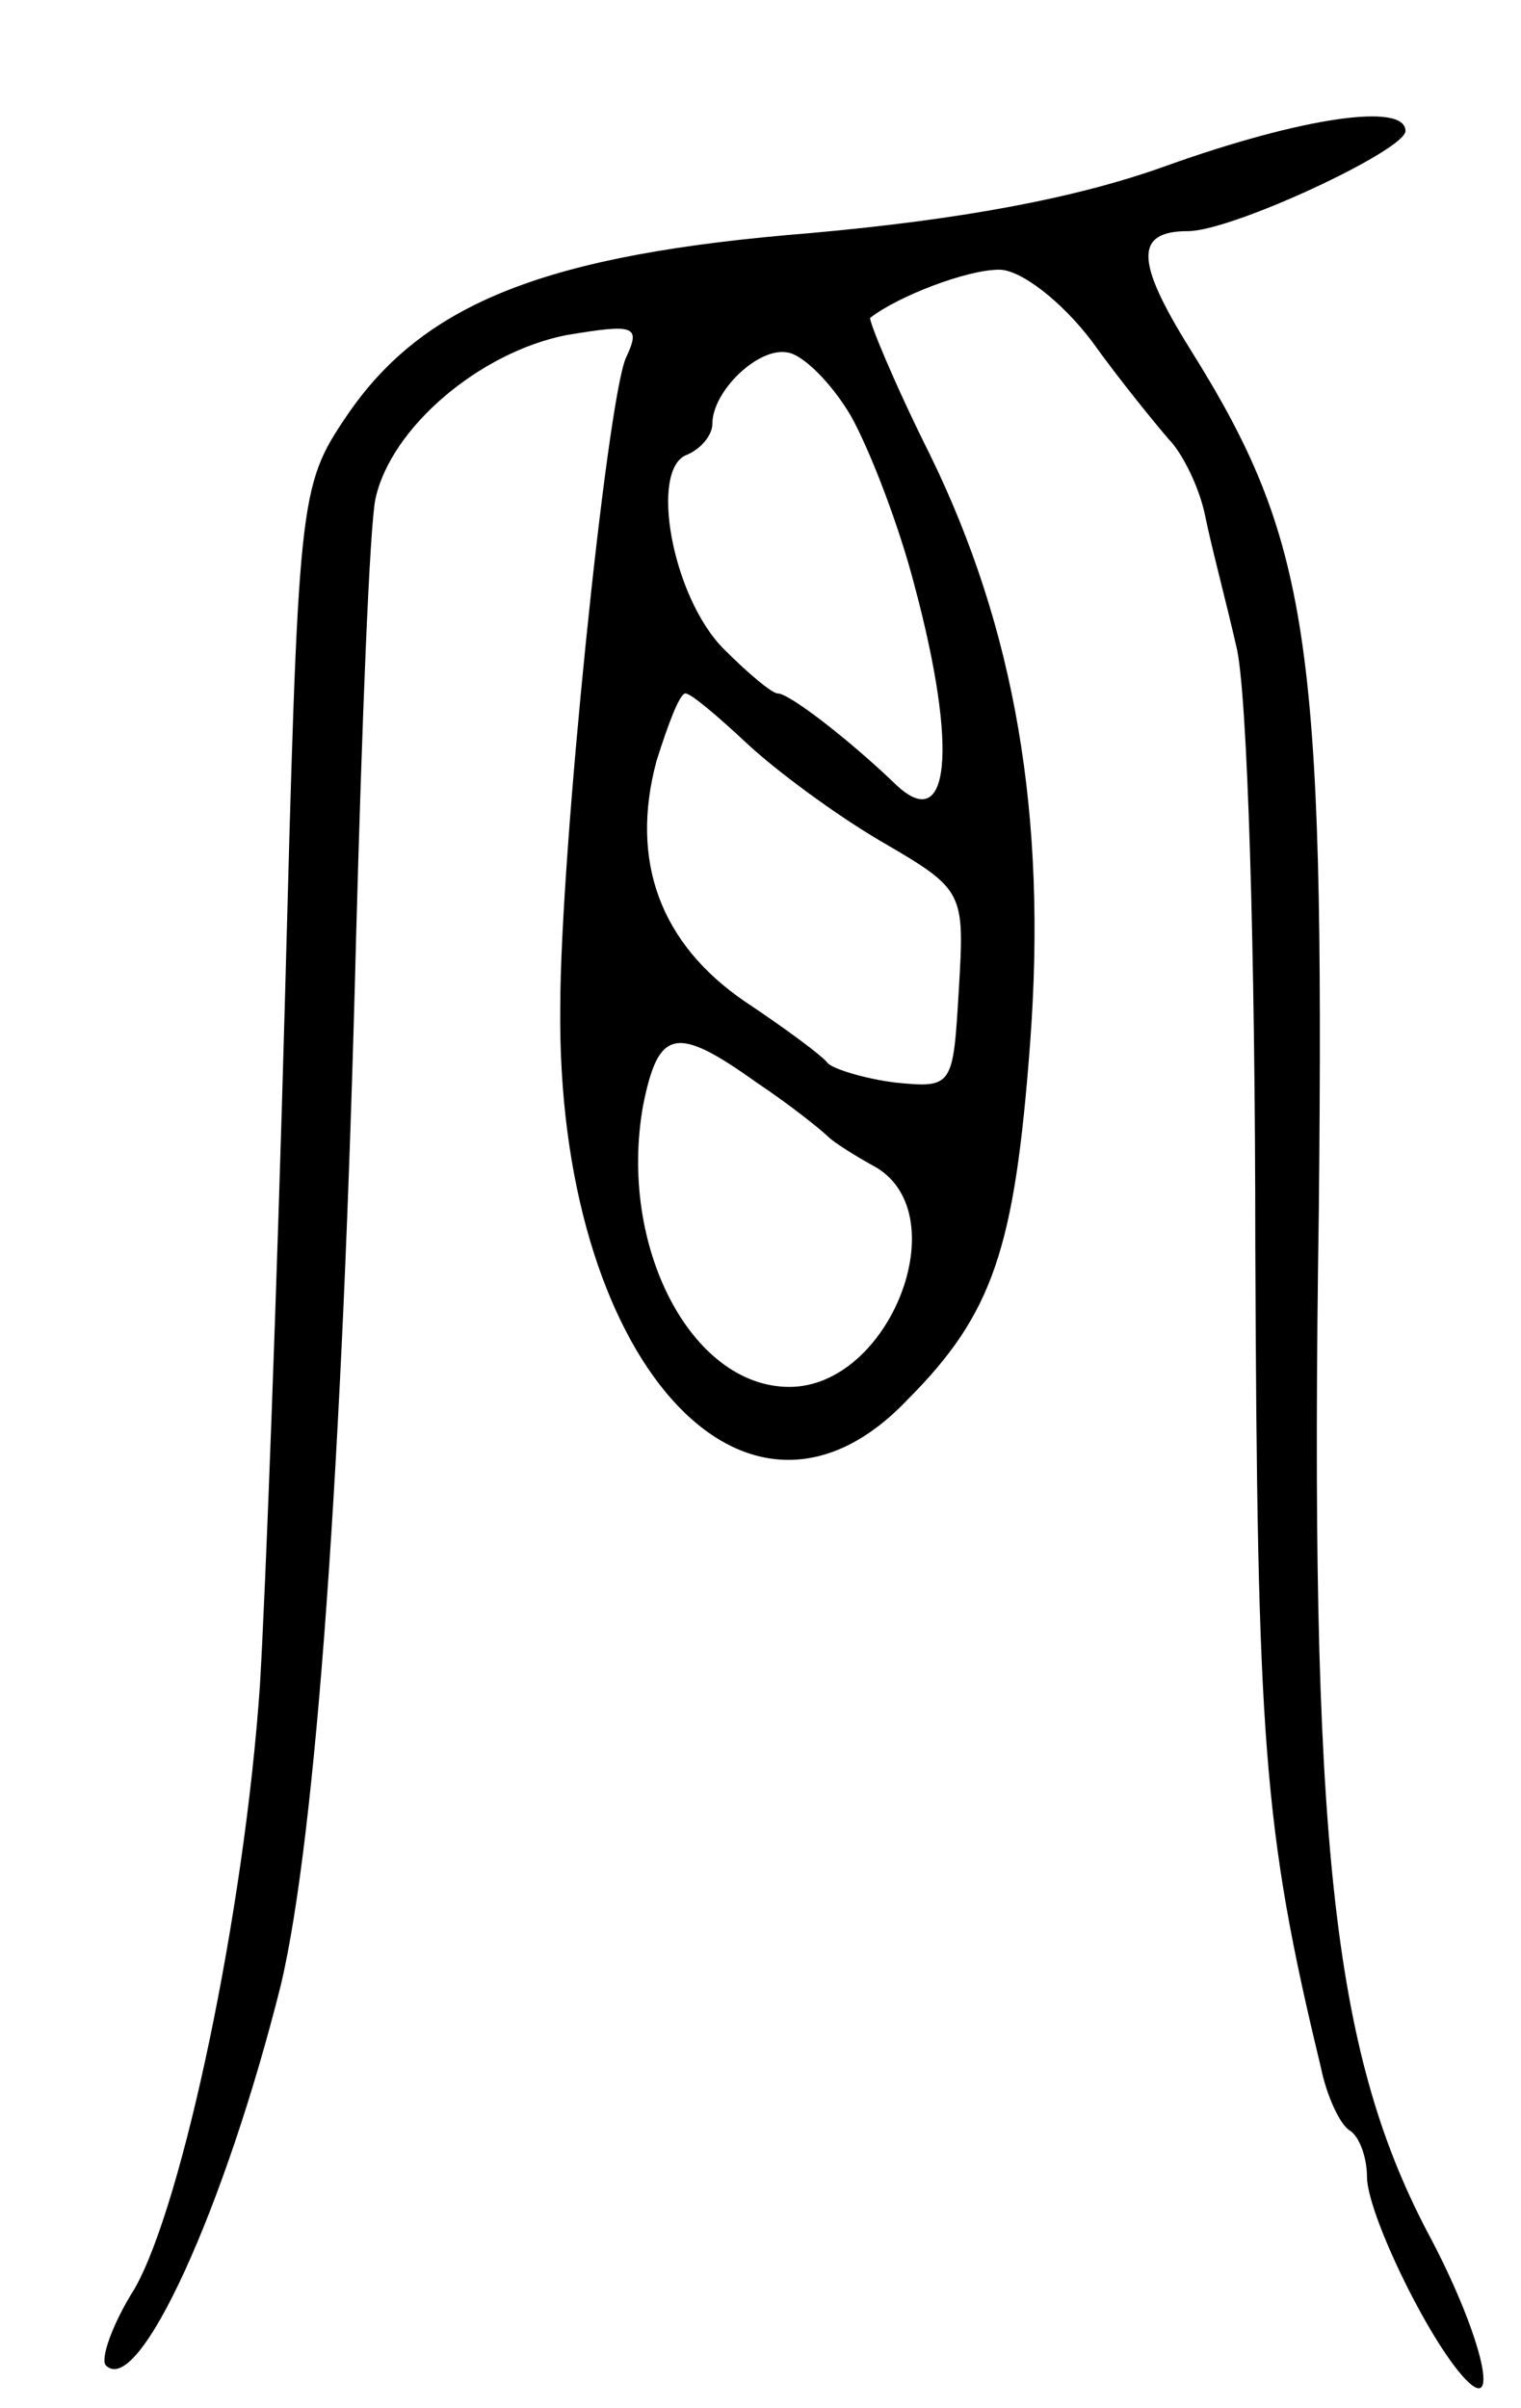 <svg version="1.0" xmlns="http://www.w3.org/2000/svg"
 width="79pt" height="125pt" viewBox="0 0 79 125"
 preserveAspectRatio="xMidYMid meet">
<g transform="translate(0,125) scale(0.1,-0.1)"
fill="#000000" stroke="none">
<path d="M606 1164 c-47 -17 -107 -28 -185 -35 -137 -11 -201 -36 -241 -95
-25 -37 -25 -42 -32 -303 -4 -146 -10 -306 -13 -356 -8 -117 -40 -269 -65
-313 -12 -19 -18 -37 -15 -40 17 -17 62 82 91 198 18 77 32 268 39 545 3 110
7 212 10 226 8 37 54 76 99 85 36 6 39 5 31 -12 -10 -24 -34 -258 -34 -337 -2
-182 96 -292 180 -204 45 45 56 79 64 185 9 119 -8 216 -52 306 -19 38 -32 70
-31 71 14 11 50 25 67 25 11 0 32 -16 48 -37 15 -21 34 -44 40 -51 7 -7 16
-25 19 -40 3 -15 11 -45 16 -67 6 -22 10 -162 10 -311 1 -257 4 -303 34 -427
3 -15 10 -30 15 -33 5 -3 9 -14 9 -24 0 -19 32 -85 51 -105 19 -20 8 25 -20
77 -49 94 -61 203 -56 530 3 296 -5 348 -67 447 -28 45 -29 61 -1 61 23 0 113
42 113 52 0 15 -54 7 -124 -18z m-164 -130 c10 -18 25 -57 33 -88 23 -86 18
-130 -10 -103 -24 23 -55 47 -61 47 -3 0 -15 10 -28 23 -27 27 -39 94 -19 101
7 3 13 10 13 16 0 17 24 40 39 37 8 -1 23 -16 33 -33z m-54 -170 c15 -14 46
-37 70 -51 43 -25 43 -26 40 -77 -3 -50 -3 -51 -33 -48 -16 2 -32 7 -35 10 -3
4 -22 18 -43 32 -44 30 -60 73 -46 125 6 19 12 35 15 35 3 0 17 -12 32 -26z
m5 -176 c18 -12 34 -25 37 -28 3 -3 14 -10 25 -16 42 -25 7 -114 -45 -114 -51
0 -89 73 -76 146 8 40 17 42 59 12z"/>
</g>
</svg>
